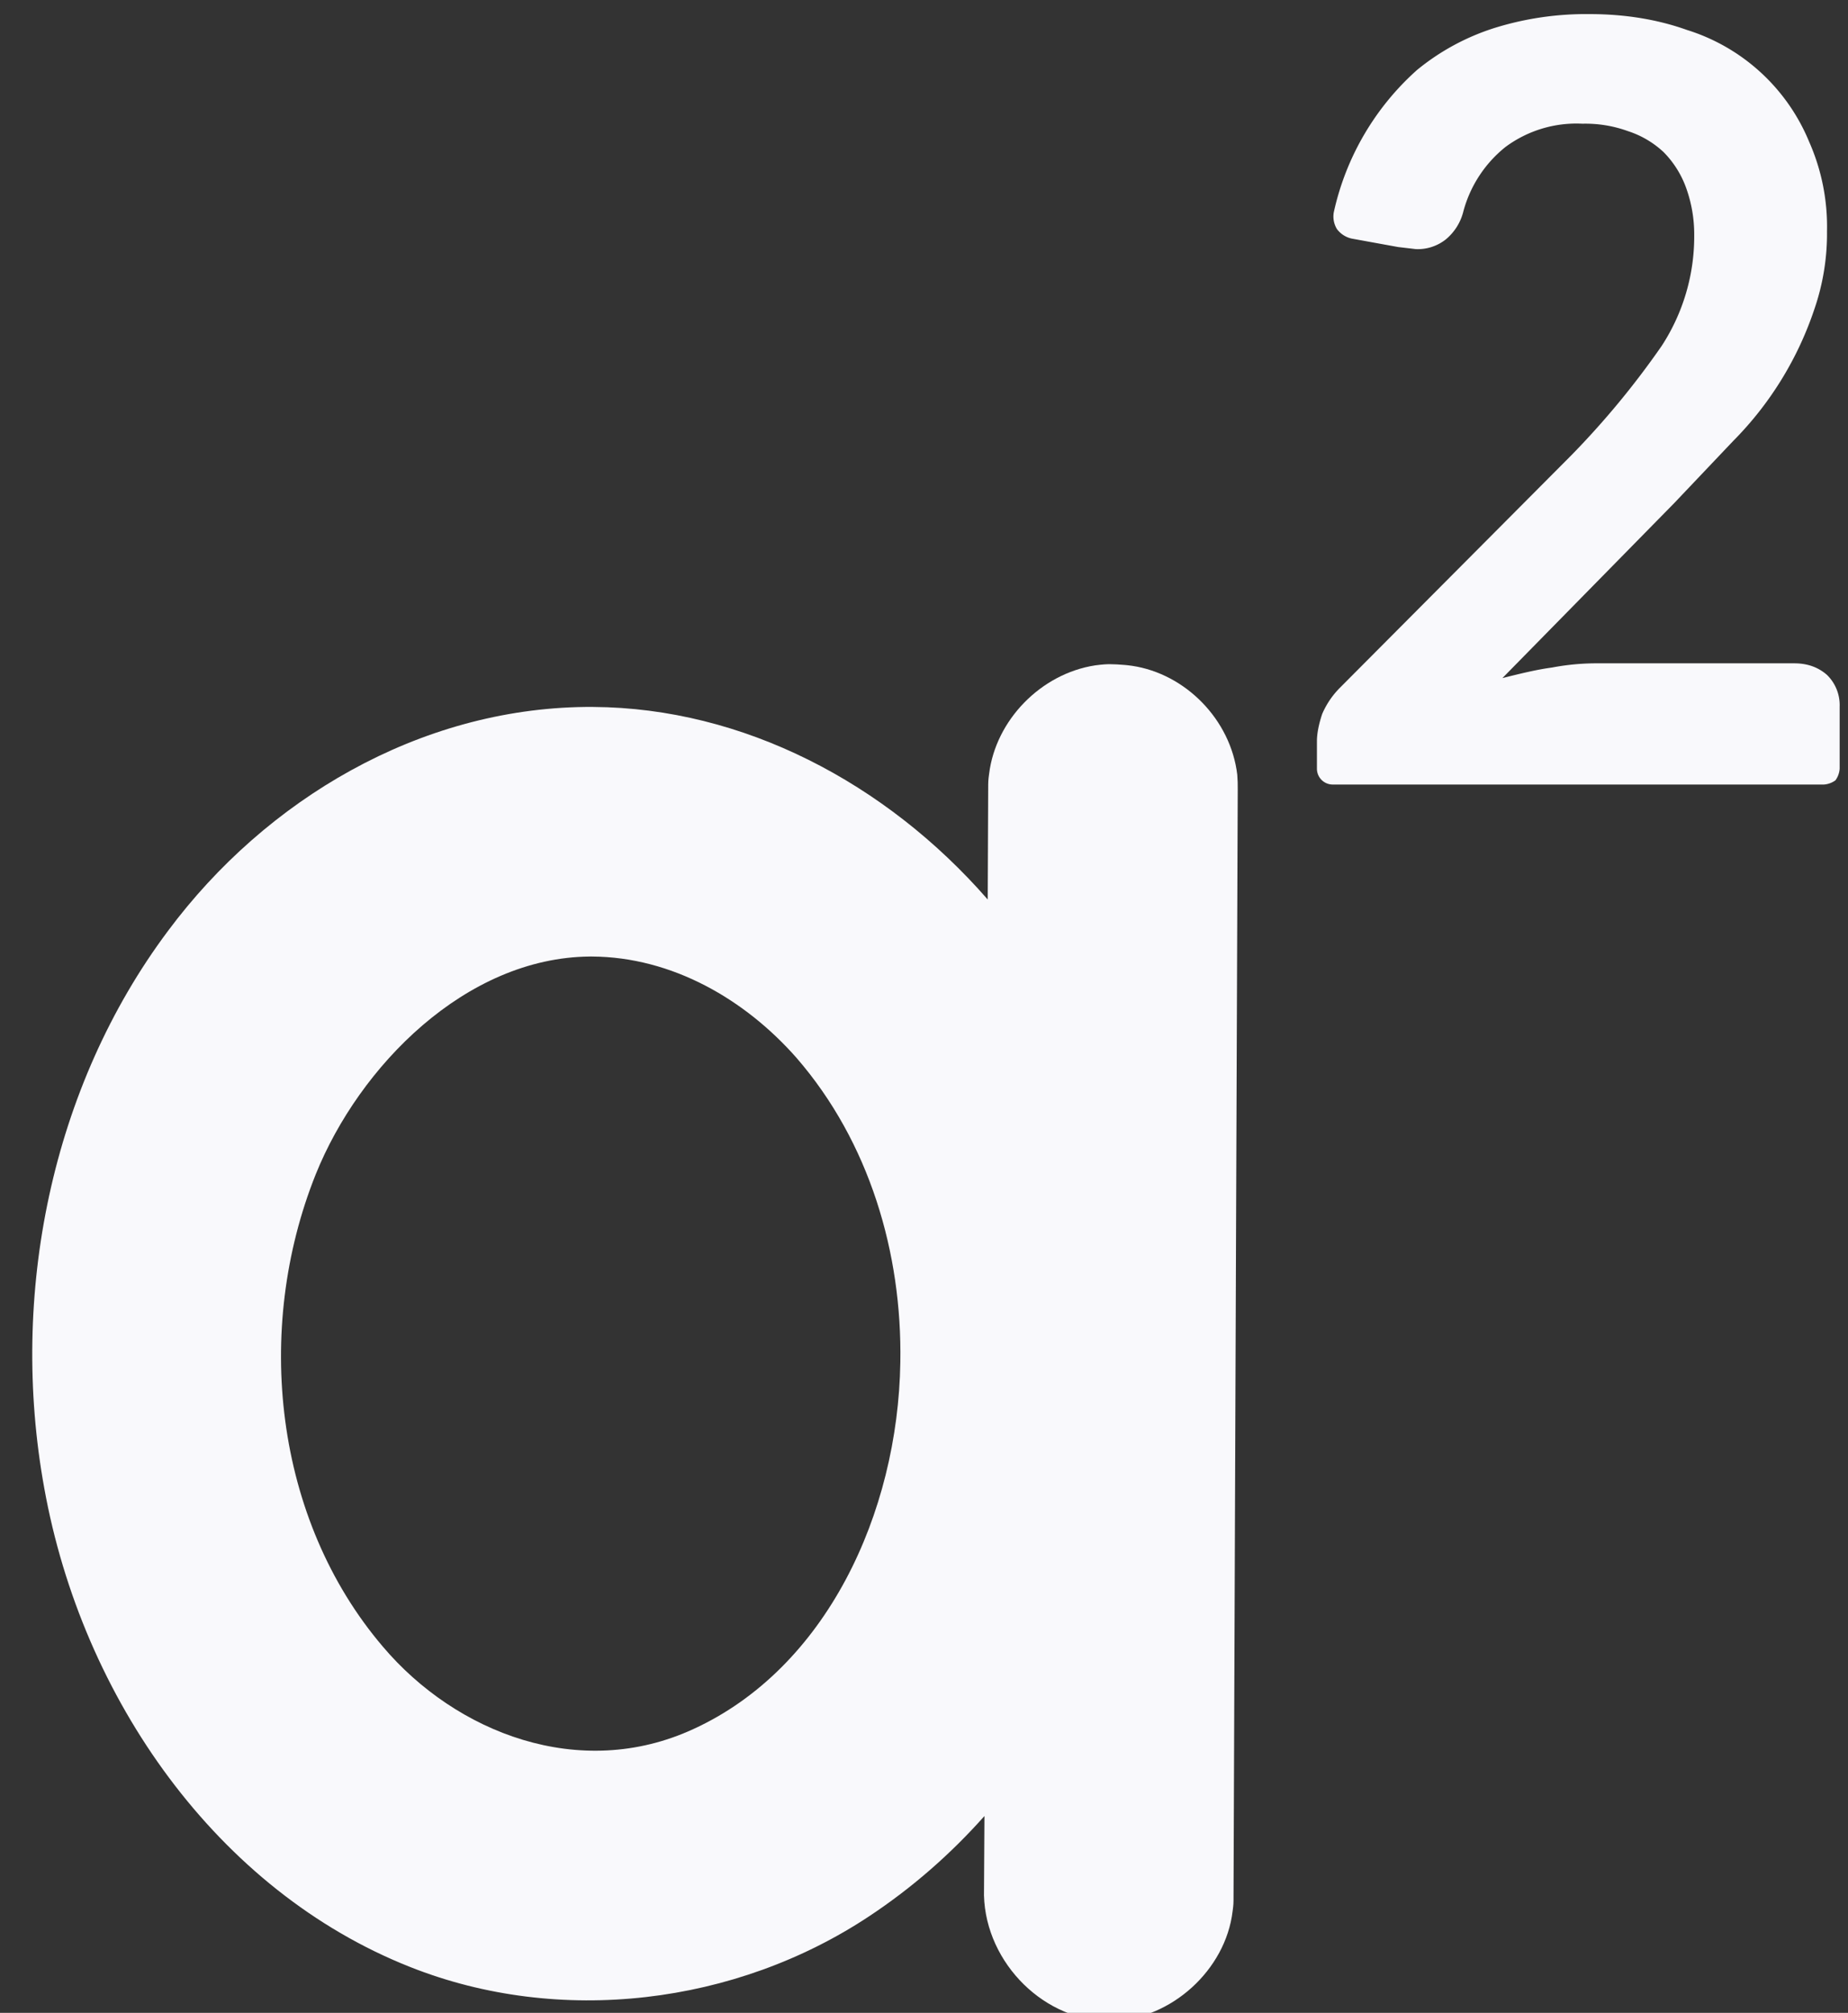 <svg xmlns="http://www.w3.org/2000/svg" fill-rule="evenodd" stroke-linejoin="round" stroke-miterlimit="2" clip-rule="evenodd" viewBox="0 0 101 110">
  <rect x="0" y="0" width="101" height="110" fill="#333333" stroke="none"/>
  <defs/>
  <g transform="matrix(1 0 0 1.997 -2358 -517.29)">
    <g id="a_square">
      <path fill="#f9f9fc" fill-rule="nonzero" d="M2551.27 1036.89l.01-2.37c0-.14 0-.18.02-.32.14-1.14 1.1-2.14 2.27-2.32.3-.04.37-.02.47-.02.14.01.18.01.32.03 1.14.17 2.11 1.15 2.25 2.33.01.14.01.18.01.32l-.09 23.68c0 .14 0 .18-.02.32-.15 1.25-1.31 2.31-2.58 2.34-1.42.04-2.7-1.22-2.74-2.68l.01-1.7c-.72.81-1.54 1.53-2.46 2.14-2.86 1.9-6.63 2.36-9.83 1.09-4.12-1.63-7.02-5.74-7.83-10.25-.75-4.13.15-8.58 2.65-11.92 2.1-2.82 5.38-4.75 8.93-4.79h.17c3.2.02 6.26 1.62 8.44 4.12zm-8.51 1.22c-2.66.02-4.94 2.35-5.87 4.66-1.33 3.32-.89 7.38 1.44 10.11 1.56 1.84 4.21 2.88 6.64 1.76 2.84-1.3 4.38-4.61 4.43-7.85.04-2.33-.66-4.71-2.22-6.51-1.1-1.25-2.66-2.16-4.38-2.17h-.04z" transform="matrix(2.554 0 0 1.279 -4103.961 -1042.533)"/>
      <path fill="#f9f9fc" fill-rule="nonzero" d="M.301-.731c.033 0 .064.005.092.015a.185.185 0 01.116.106.199.199 0 01.017.085.22.22 0 01-.012.074.323.323 0 01-.077.125l-.056.059-.163.166c.016-.004.032-.008.047-.01a.225.225 0 01.044-.004h.186c.013 0 .023.004.031.011a.04.04 0 01.012.03v.059a.021.021 0 01-.004.011A.021.021 0 01.523 0H.057a.015.015 0 01-.015-.015v-.026c0-.008.002-.017.005-.026a.08.08 0 01.017-.025l.219-.22a.8.8 0 00.086-.104A.19.19 0 00.4-.521a.13.13 0 00-.008-.046A.093.093 0 00.371-.6a.09.09 0 00-.034-.02.118.118 0 00-.043-.007.113.113 0 00-.073.022.117.117 0 00-.04.061.05.05 0 01-.017.027.043.043 0 01-.028.009L.119-.51.075-.518a.024.024 0 01-.014-.009.023.023 0 01-.003-.016.254.254 0 01.079-.135.221.221 0 01.074-.04.292.292 0 01.09-.013z" transform="matrix(57.598 0 0 28.842 2427.556 280.503)"/>
    </g>
  </g>
</svg>
